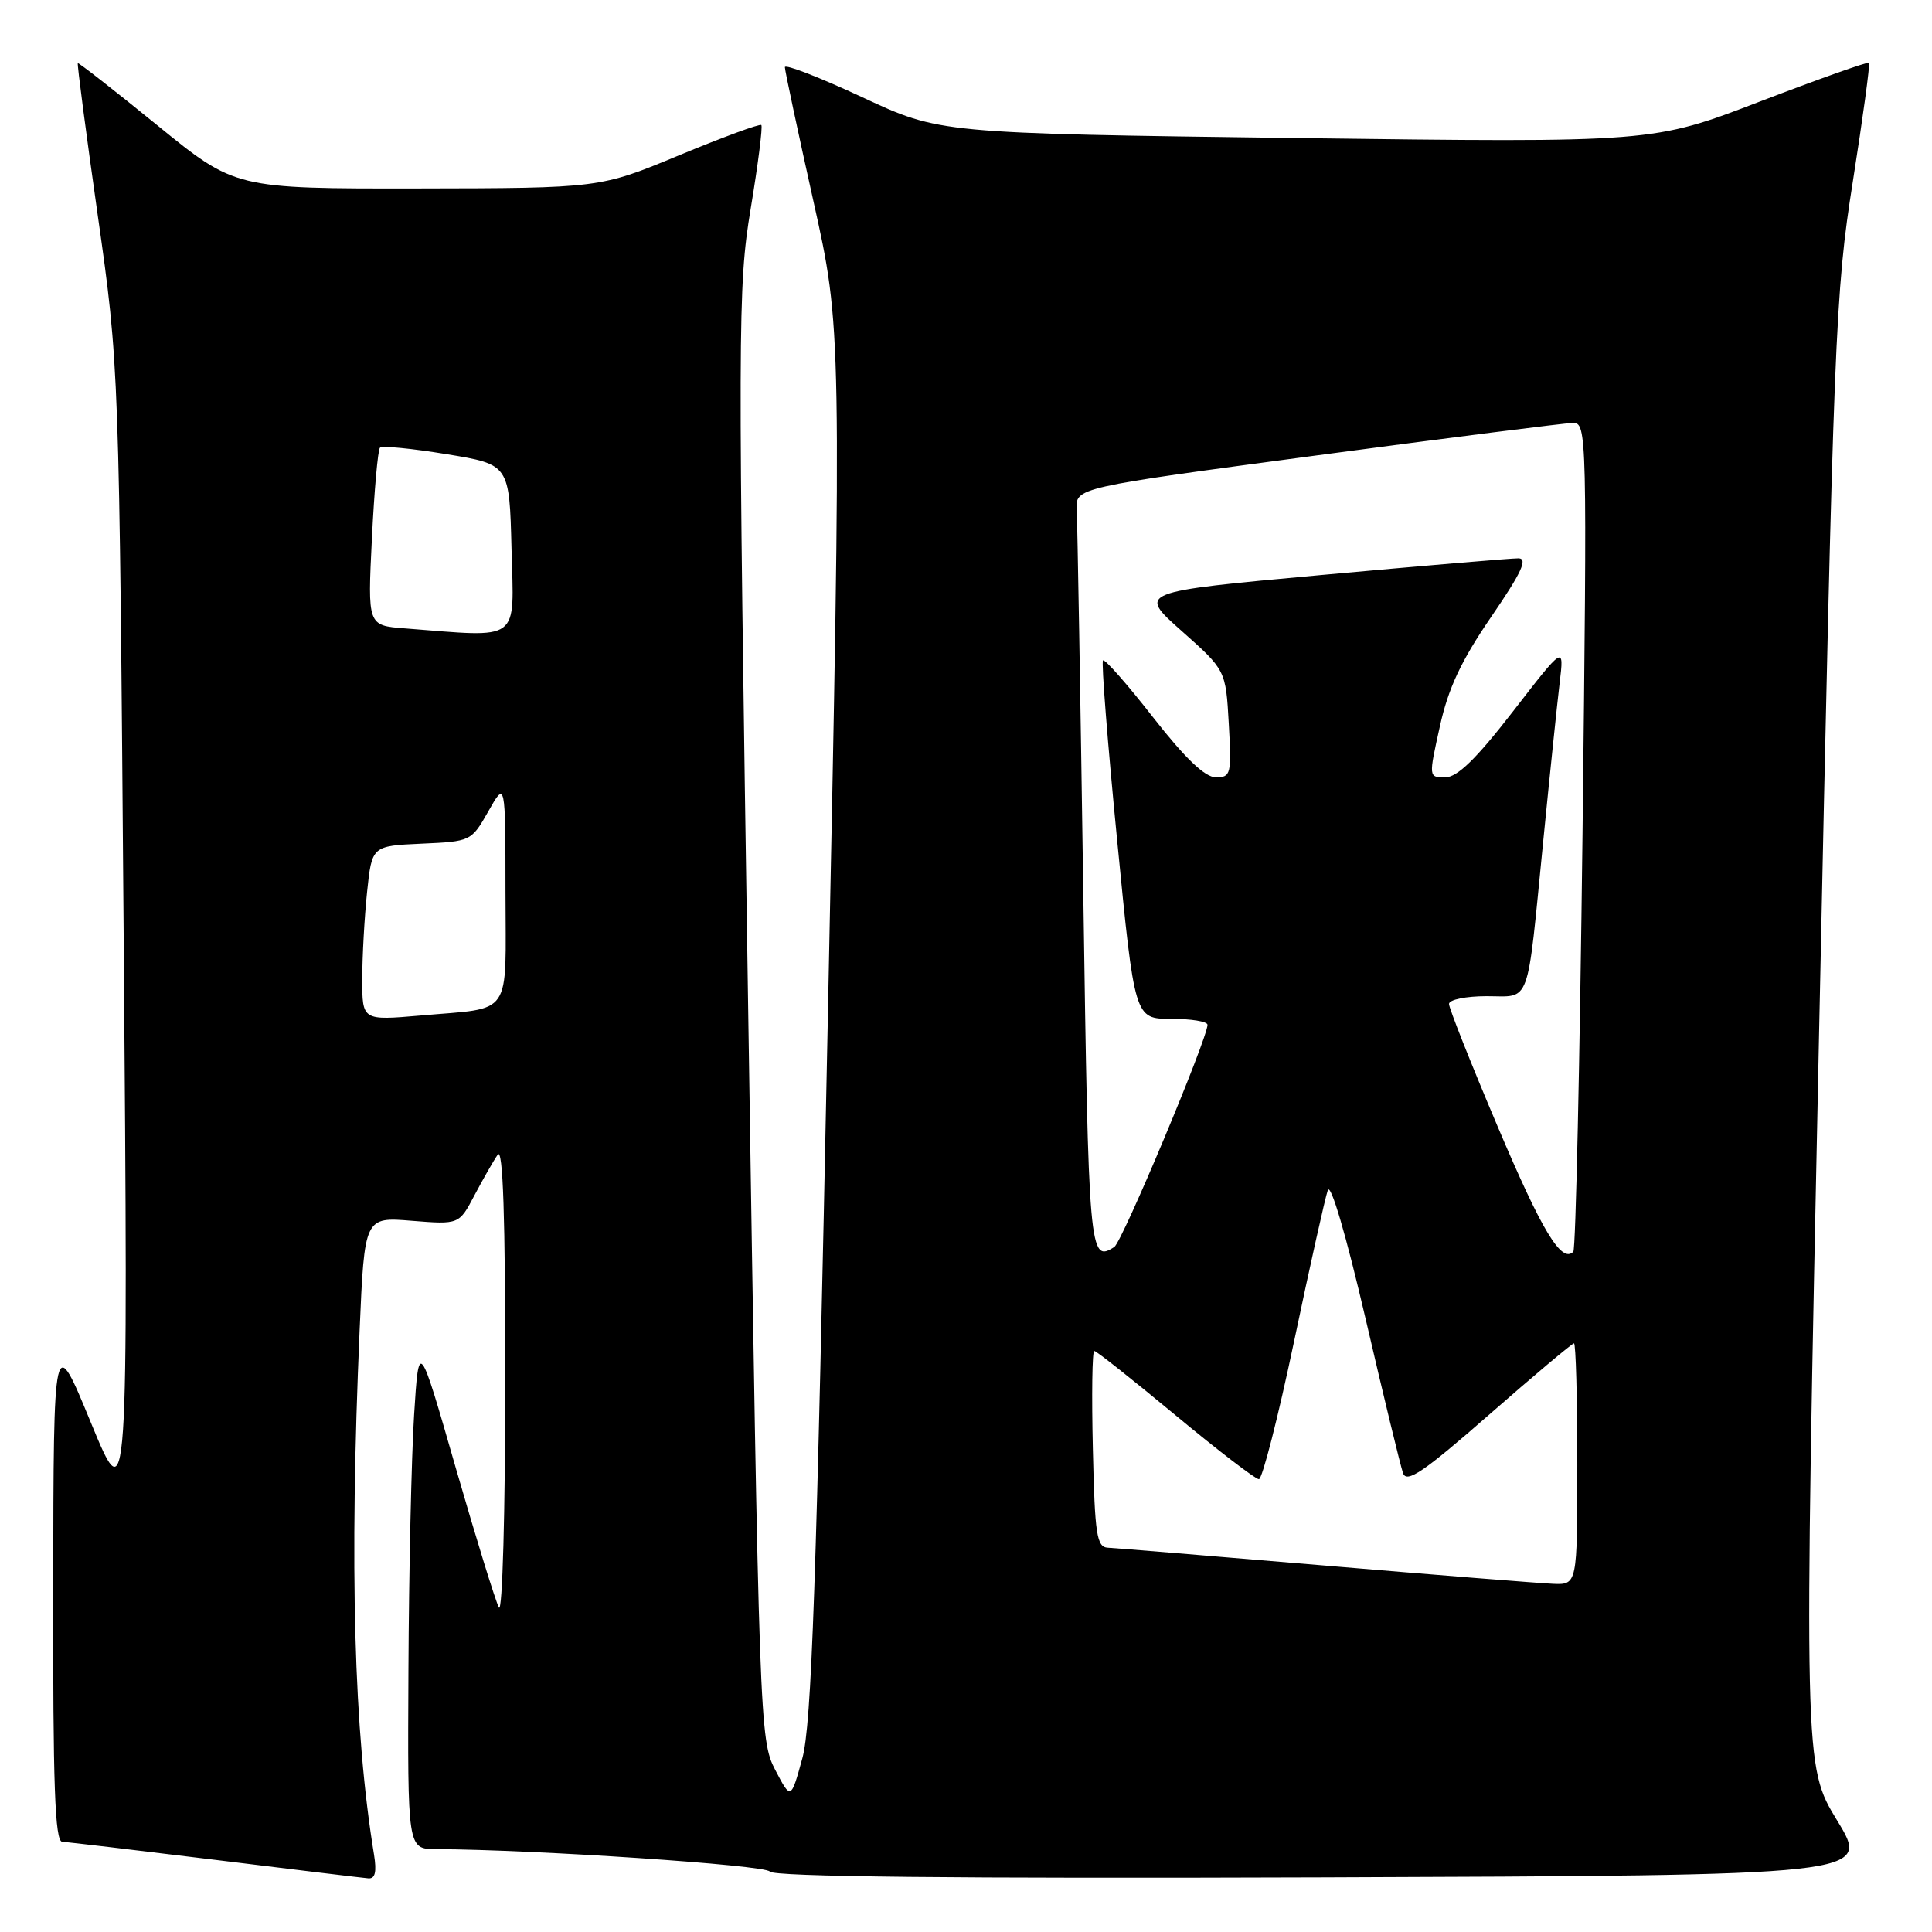 <?xml version="1.0" encoding="UTF-8" standalone="no"?>
<!DOCTYPE svg PUBLIC "-//W3C//DTD SVG 1.1//EN" "http://www.w3.org/Graphics/SVG/1.1/DTD/svg11.dtd" >
<svg xmlns="http://www.w3.org/2000/svg" xmlns:xlink="http://www.w3.org/1999/xlink" version="1.1" viewBox="0 0 256 256">
 <g >
 <path fill="currentColor"
d=" M 49.56 245.75 C 46.89 229.48 46.29 207.69 47.65 176.29 C 48.30 161.25 48.30 161.25 54.56 161.76 C 60.83 162.26 60.83 162.26 62.87 158.38 C 64.00 156.25 65.38 153.82 65.95 153.00 C 66.65 151.96 66.96 161.21 66.95 183.00 C 66.95 200.32 66.57 213.82 66.11 213.00 C 65.66 212.18 63.09 203.85 60.39 194.50 C 55.50 177.50 55.50 177.50 54.87 187.50 C 54.52 193.00 54.18 208.19 54.12 221.25 C 54.00 245.00 54.00 245.00 57.75 245.02 C 70.92 245.08 101.46 247.13 102.00 247.99 C 102.42 248.68 126.65 248.93 175.25 248.76 C 247.87 248.50 247.87 248.50 243.44 241.24 C 239.01 233.97 239.01 233.97 241.04 136.74 C 242.98 44.01 243.18 38.78 245.51 24.06 C 246.85 15.56 247.81 8.48 247.65 8.32 C 247.49 8.16 240.98 10.47 233.18 13.46 C 219.01 18.90 219.01 18.90 171.76 18.29 C 124.51 17.67 124.51 17.67 114.25 12.88 C 108.61 10.25 104.00 8.46 104.00 8.90 C 104.00 9.34 105.70 17.31 107.77 26.60 C 111.54 43.50 111.54 43.50 109.68 135.50 C 108.18 210.25 107.54 228.53 106.31 233.00 C 104.80 238.50 104.80 238.50 102.71 234.50 C 100.67 230.59 100.59 228.40 99.15 134.50 C 97.75 43.04 97.76 37.99 99.46 27.71 C 100.45 21.78 101.08 16.76 100.88 16.57 C 100.67 16.37 95.78 18.18 90.00 20.57 C 79.50 24.93 79.50 24.93 55.33 24.97 C 31.16 25.00 31.16 25.00 20.83 16.59 C 15.15 11.97 10.41 8.27 10.31 8.37 C 10.20 8.47 11.39 17.54 12.95 28.52 C 15.79 48.50 15.79 48.50 16.39 124.50 C 16.99 200.50 16.99 200.50 12.04 188.50 C 7.10 176.50 7.10 176.50 7.05 210.25 C 7.01 236.58 7.27 244.01 8.25 244.05 C 8.94 244.08 18.05 245.16 28.50 246.44 C 38.95 247.73 48.08 248.83 48.80 248.89 C 49.71 248.97 49.93 248.05 49.56 245.75 Z  M 175.50 207.44 C 160.65 206.19 147.74 205.12 146.81 205.08 C 145.32 205.01 145.07 203.39 144.81 192.00 C 144.64 184.85 144.72 179.00 145.00 179.01 C 145.28 179.01 150.11 182.84 155.74 187.51 C 161.37 192.18 166.35 196.00 166.81 196.00 C 167.26 196.00 169.36 187.79 171.47 177.75 C 173.58 167.71 175.59 158.70 175.94 157.71 C 176.31 156.66 178.37 163.66 180.94 174.71 C 183.34 185.05 185.58 194.27 185.91 195.20 C 186.39 196.57 188.64 195.05 197.32 187.45 C 203.26 182.25 208.32 178.00 208.56 178.00 C 208.80 178.00 209.00 185.20 209.00 194.00 C 209.00 210.00 209.00 210.00 205.75 209.86 C 203.96 209.78 190.35 208.70 175.50 207.44 Z  M 143.54 118.25 C 143.16 91.99 142.76 69.17 142.67 67.55 C 142.50 64.61 142.50 64.61 174.50 60.34 C 192.10 57.99 207.36 56.06 208.41 56.04 C 210.28 56.00 210.31 57.26 209.69 110.64 C 209.33 140.70 208.79 165.55 208.47 165.86 C 206.91 167.43 204.33 163.16 198.45 149.28 C 194.90 140.91 192.00 133.59 192.00 133.03 C 192.00 132.46 194.24 132.00 196.98 132.00 C 202.90 132.00 202.28 133.70 204.48 111.50 C 205.35 102.70 206.33 93.25 206.66 90.50 C 207.26 85.50 207.26 85.50 200.49 94.25 C 195.60 100.57 193.10 103.00 191.50 103.00 C 189.29 103.00 189.29 103.00 190.79 96.25 C 191.90 91.20 193.61 87.55 197.58 81.75 C 201.62 75.86 202.48 74.00 201.20 73.98 C 200.26 73.97 188.53 74.97 175.11 76.19 C 150.73 78.42 150.73 78.42 156.58 83.61 C 162.42 88.80 162.42 88.80 162.82 95.90 C 163.20 102.58 163.10 103.00 161.12 103.00 C 159.67 103.00 157.06 100.51 152.79 95.05 C 149.37 90.67 146.39 87.28 146.15 87.51 C 145.92 87.74 146.77 98.52 148.04 111.47 C 150.34 135.00 150.34 135.00 155.17 135.00 C 157.83 135.00 160.00 135.35 160.00 135.79 C 160.00 137.61 148.70 164.56 147.65 165.23 C 144.34 167.35 144.24 166.26 143.54 118.25 Z  M 48.00 129.76 C 48.00 126.76 48.29 121.55 48.64 118.19 C 49.28 112.09 49.28 112.09 55.86 111.79 C 62.39 111.50 62.46 111.47 64.71 107.50 C 66.97 103.50 66.97 103.50 66.98 118.18 C 67.00 135.03 68.07 133.47 55.75 134.56 C 48.00 135.23 48.00 135.23 48.00 129.76 Z  M 53.60 83.26 C 48.71 82.88 48.71 82.88 49.28 71.35 C 49.59 65.01 50.07 59.60 50.35 59.32 C 50.62 59.04 54.60 59.43 59.17 60.18 C 67.50 61.54 67.50 61.54 67.78 72.77 C 68.10 85.26 69.17 84.47 53.60 83.26 Z "/>
</g>
</svg>